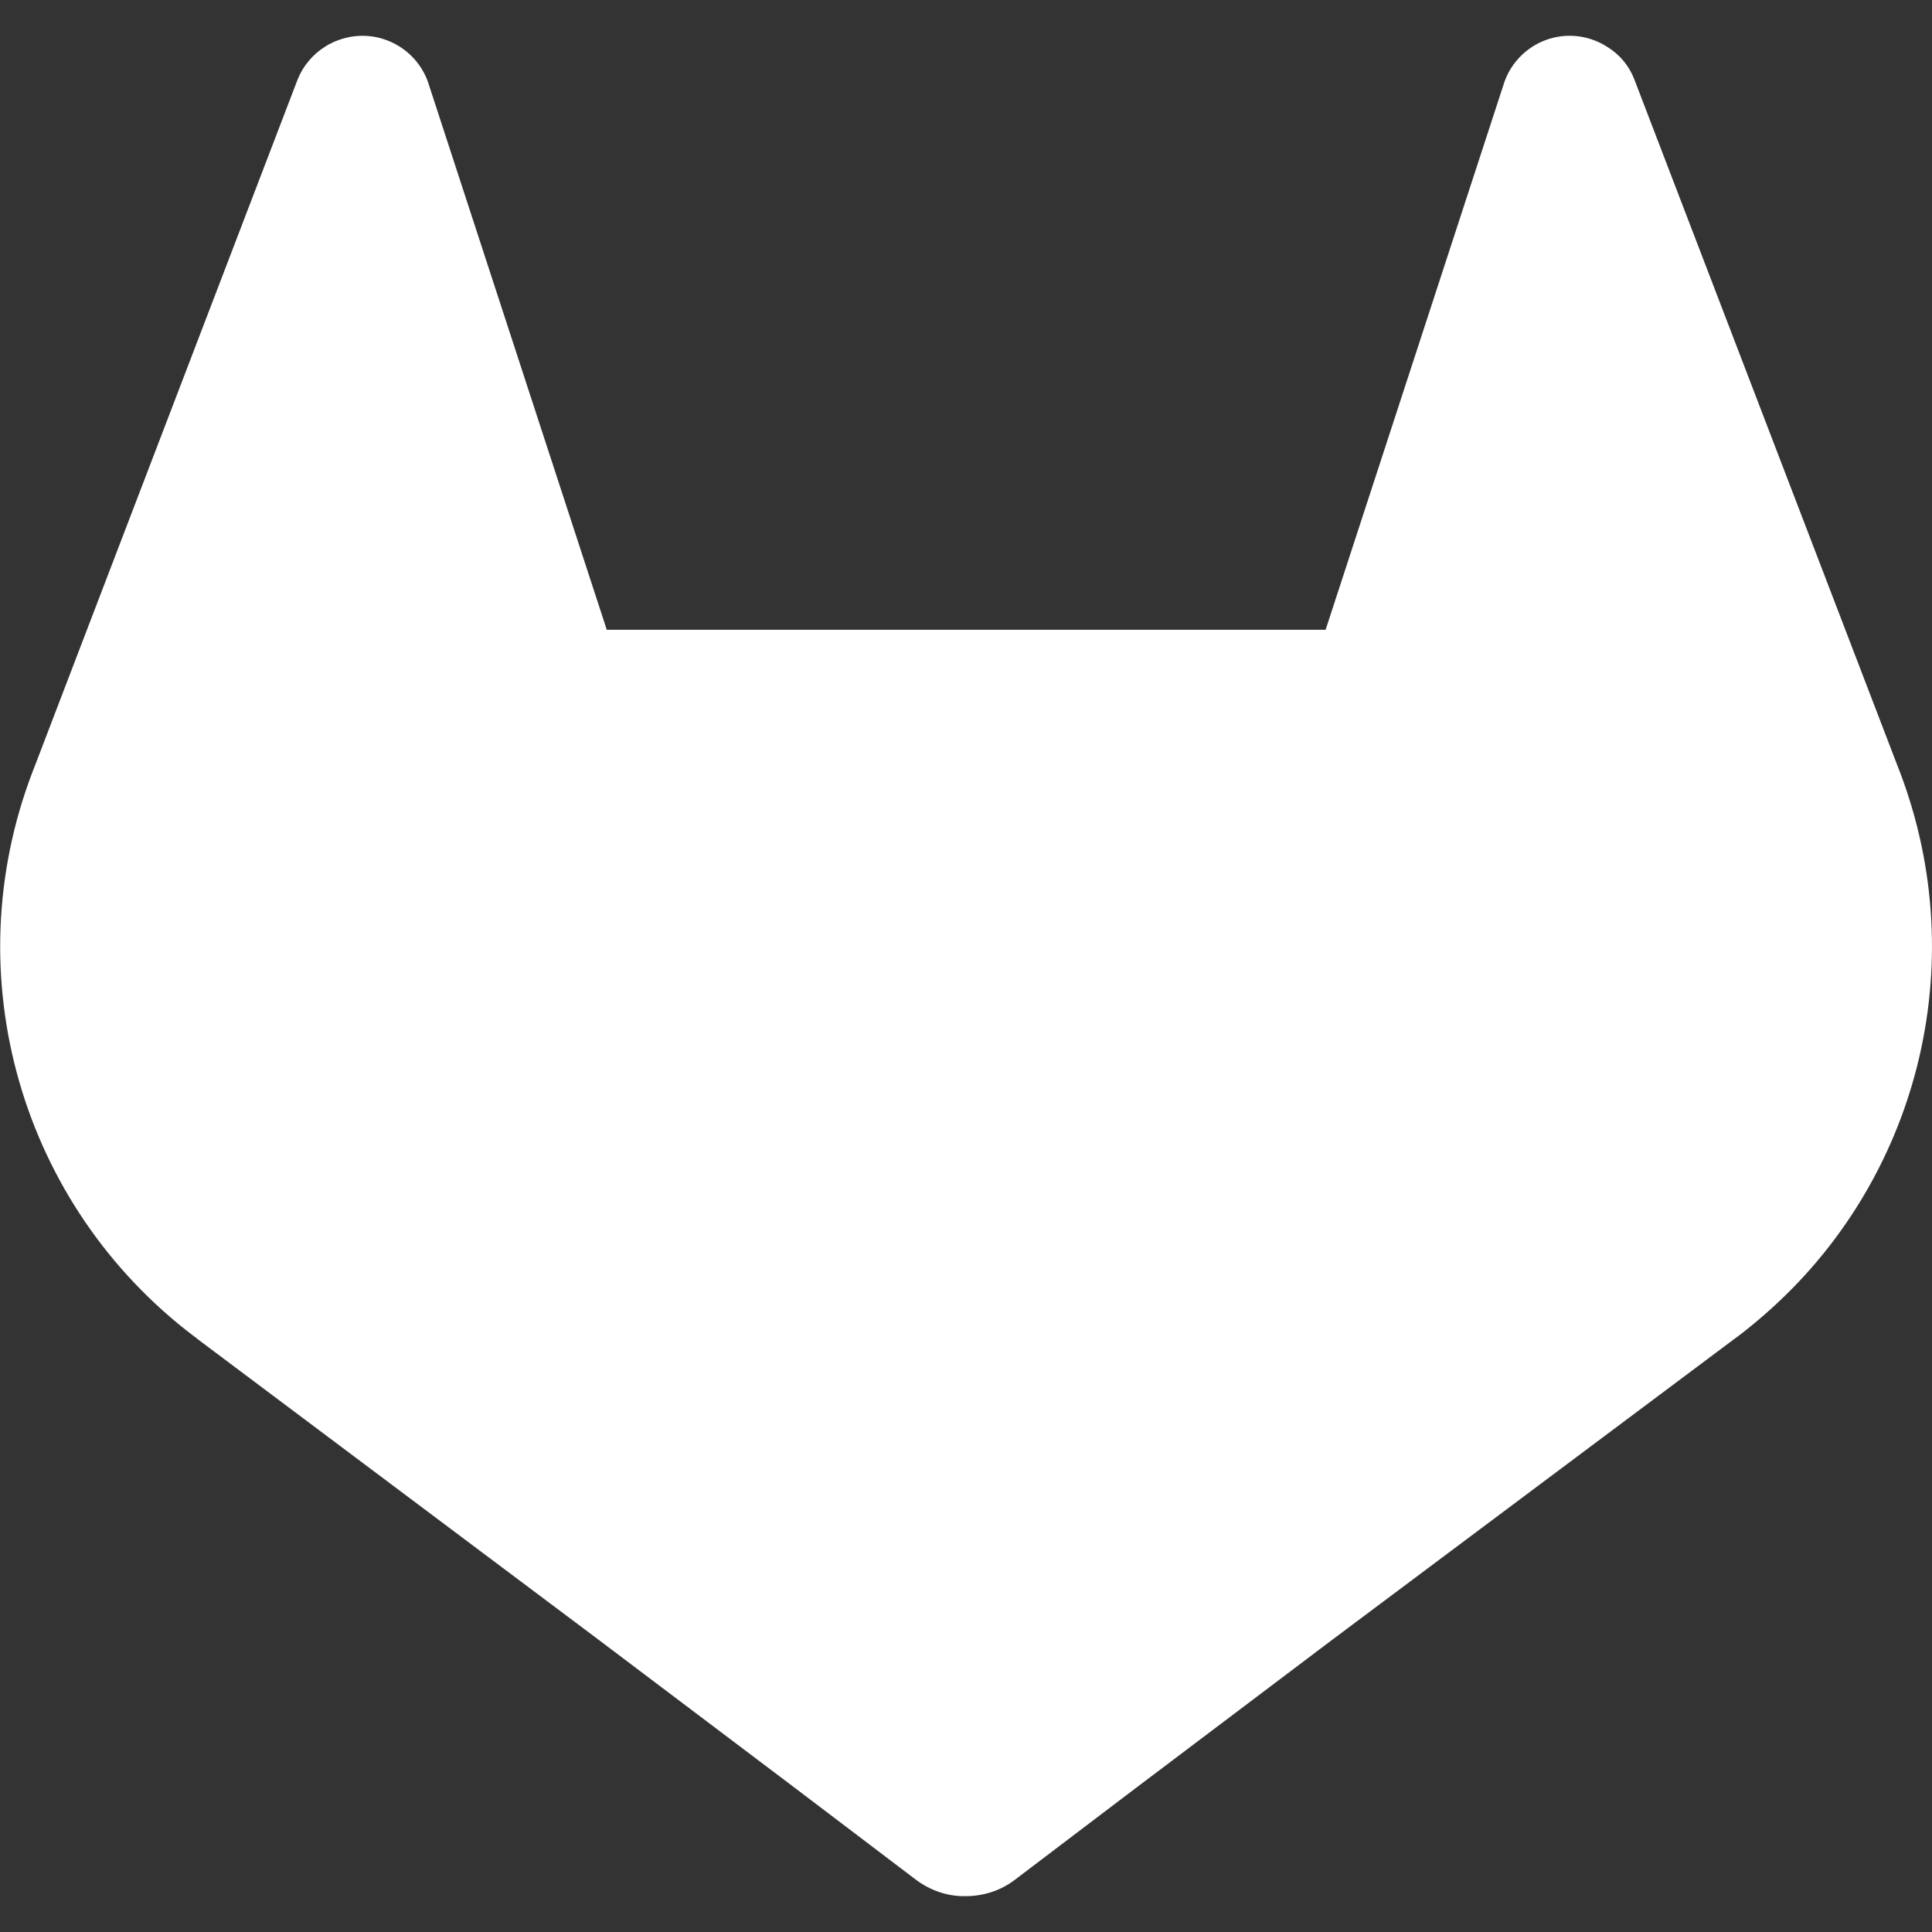 <?xml version="1.0" encoding="utf-8"?>
<!-- Generator: Adobe Illustrator 28.2.0, SVG Export Plug-In . SVG Version: 6.00 Build 0)  -->
<svg version="1.1" id="Layer_1" xmlns="http://www.w3.org/2000/svg" xmlns:xlink="http://www.w3.org/1999/xlink" x="0px" y="0px"
	 viewBox="0 0 512 512" style="enable-background:new 0 0 512 512;" xml:space="preserve">
<rect x="0" y="0" width="512" height="512" fill="#333333" stroke="none"/>
<style type="text/css">
	.st0{fill:#FFFFFF;}
</style>
<path class="st0" d="M503.5,204.6l-0.7-1.8L433.1,21c-1.4-3.6-3.9-6.6-7.2-8.6c-8.6-5.5-19.9-3-25.4,5.6c-1,1.5-1.7,3.2-2.2,4.9
	l-47,144H160.8l-47-144c-2.8-9.8-13-15.5-22.8-12.7c-1.7,0.5-3.4,1.2-4.9,2.2c-3.2,2-5.8,5.1-7.2,8.6L9.3,202.8l-0.7,1.8
	C-12,258.5,5.5,319.4,51.5,354.2l0.3,0.2l0.6,0.5l105.9,79.4l0,0l52.6,39.7l31.9,24.2c3.9,2.9,8.5,4.4,13.1,4.3
	c4.6,0,9.2-1.4,13-4.3l31.9-24.2l52.6-39.7l106.8-79.9l0.3-0.2c2.5-1.9,4.8-3.8,7.1-5.8C508.3,313,522.9,255.7,503.5,204.6z"/>
</svg>

